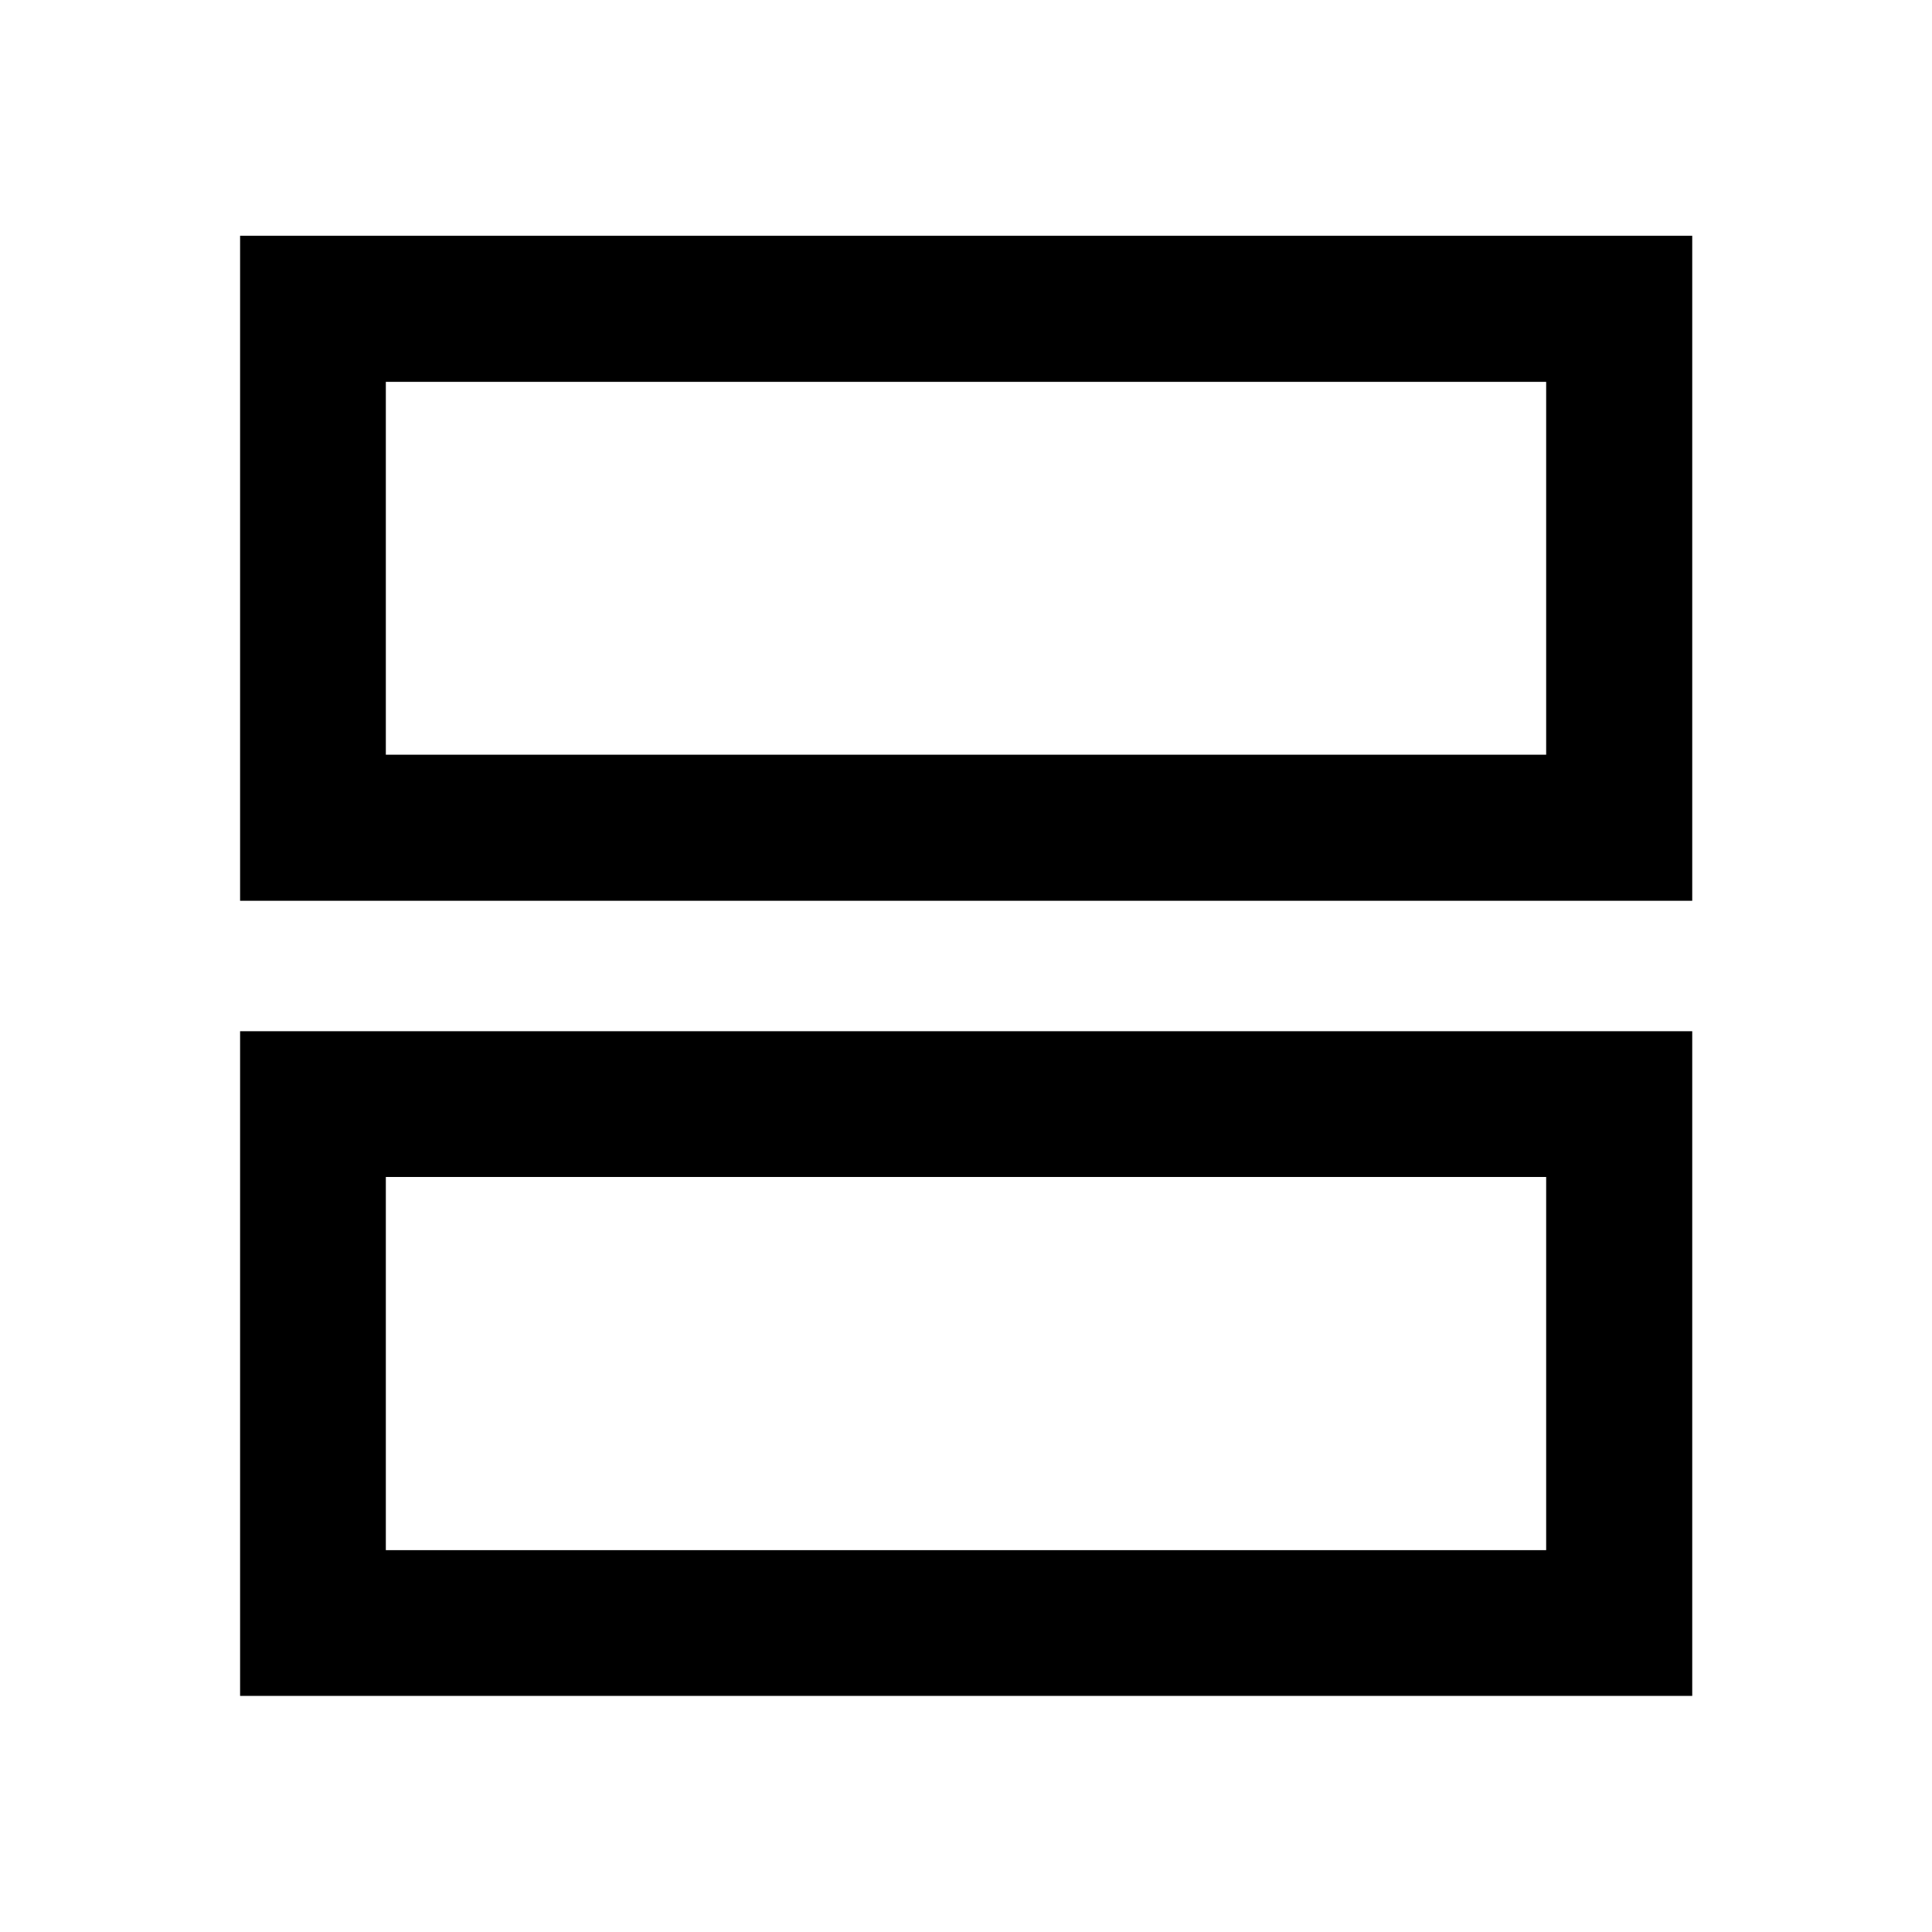 <svg xmlns="http://www.w3.org/2000/svg" height="40" viewBox="0 -960 960 960" width="40"><path d="M119.3-117.32v-330.27h721.56v330.27H119.3Zm72.42-72.42h576.56v-185.43H191.72v185.43ZM119.3-512.41v-330.43h721.56v330.43H119.3Zm72.42-72.58h576.56v-185.27H191.72v185.27Zm0 209.82v185.43-185.43Zm0-395.09v185.27-185.27Z"/></svg>